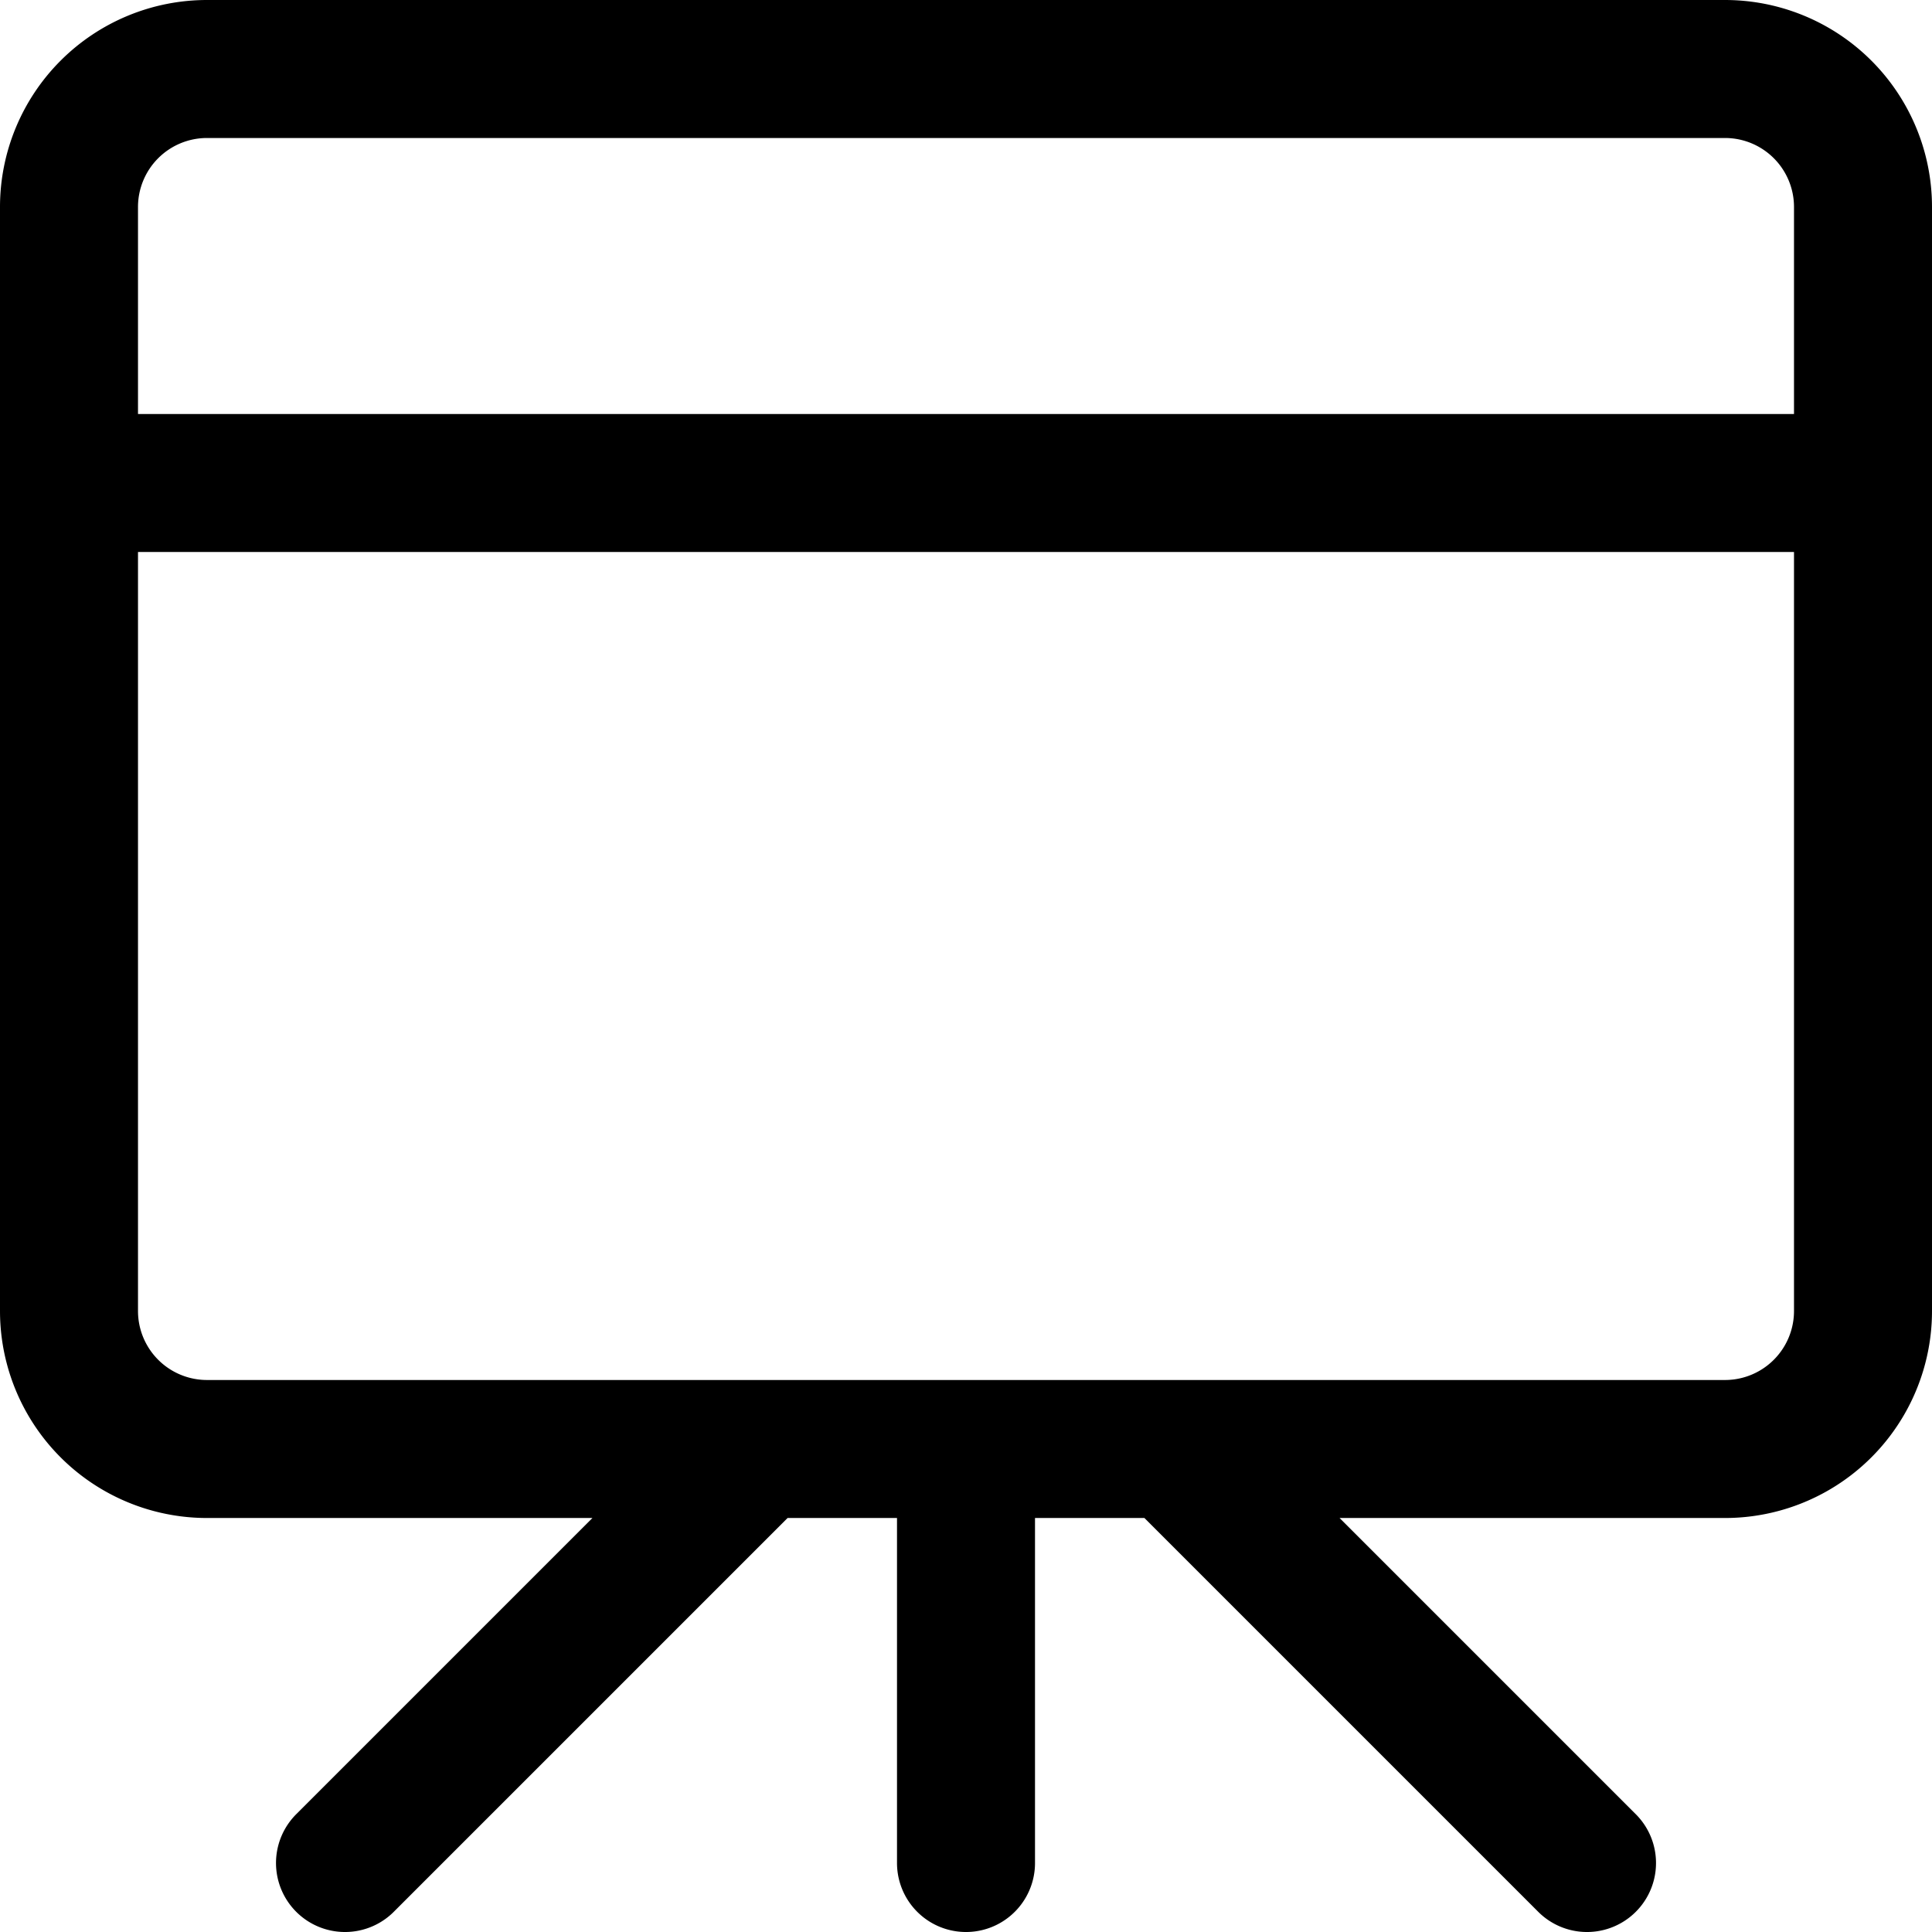 <svg focusable="false" xmlns="http://www.w3.org/2000/svg" fill="none" role="img" aria-label="Icon" viewBox="0 0 14 14">
  <path d="M12.5.5h-11a1 1 0 0 0-1 1v8a1 1 0 0 0 1 1h11a1 1 0 0 0 1-1v-8a1 1 0 0 0-1-1m-12 3h13m-6.5 7v3m-1.5-3-3 3m6-3 3 3" stroke="currentColor" stroke-linecap="round" stroke-linejoin="round"/>
</svg>
